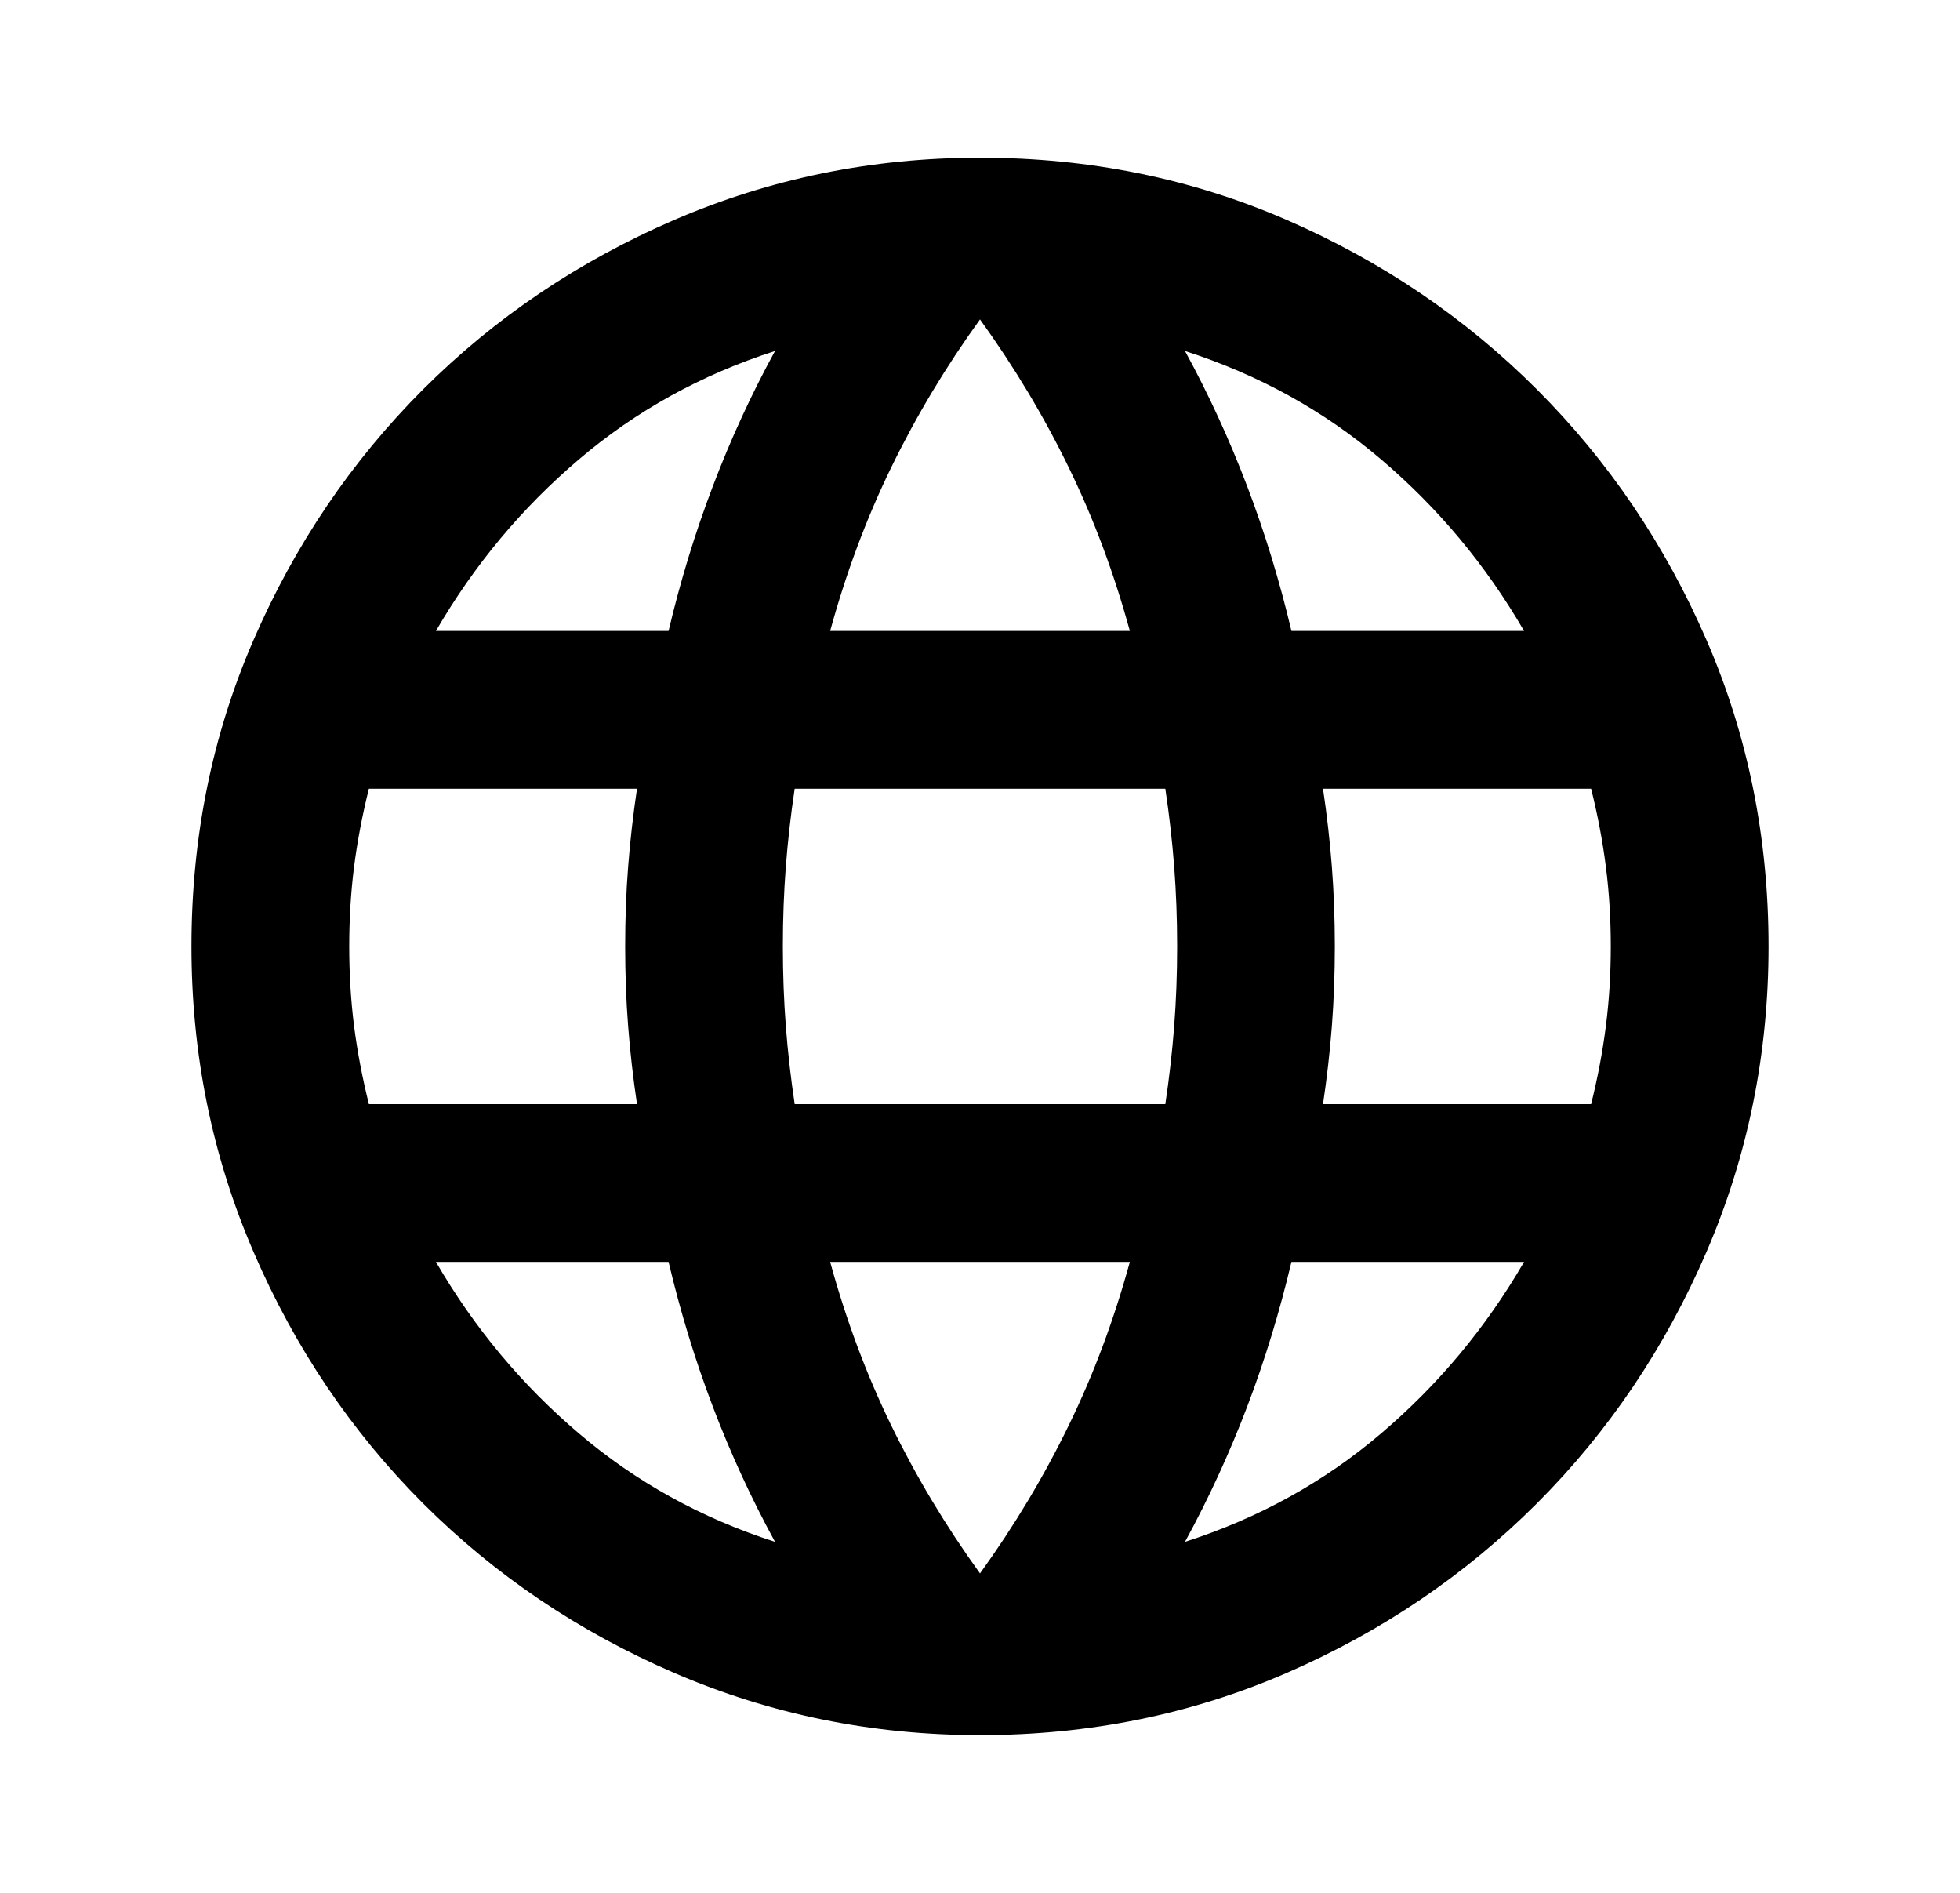 <svg width="29" height="28" viewBox="0 0 29 28" fill="none" xmlns="http://www.w3.org/2000/svg">
<mask id="mask0_1275_794" style="mask-type:alpha" maskUnits="userSpaceOnUse" x="0" y="0" width="29" height="28">
<rect x="0.5" width="28" height="28" fill="#D9D9D9"/>
</mask>
<g mask="url(#mask0_1275_794)">
<path d="M14.5 25.667C12.905 25.667 11.399 25.36 9.979 24.748C8.56 24.136 7.32 23.299 6.26 22.24C5.201 21.18 4.364 19.94 3.752 18.521C3.139 17.101 2.833 15.595 2.833 14C2.833 12.386 3.139 10.874 3.752 9.465C4.364 8.055 5.201 6.82 6.26 5.76C7.32 4.701 8.56 3.865 9.979 3.252C11.399 2.64 12.905 2.333 14.5 2.333C16.114 2.333 17.626 2.64 19.035 3.252C20.445 3.865 21.68 4.701 22.739 5.76C23.799 6.82 24.635 8.055 25.248 9.465C25.86 10.874 26.167 12.386 26.167 14C26.167 15.595 25.86 17.101 25.248 18.521C24.635 19.94 23.799 21.18 22.739 22.24C21.68 23.299 20.445 24.136 19.035 24.748C17.626 25.36 16.114 25.667 14.5 25.667ZM14.5 23.275C15.005 22.575 15.443 21.846 15.812 21.087C16.182 20.329 16.483 19.522 16.717 18.667H12.283C12.517 19.522 12.818 20.329 13.187 21.087C13.557 21.846 13.994 22.575 14.5 23.275ZM11.467 22.808C11.117 22.167 10.81 21.501 10.548 20.811C10.285 20.12 10.067 19.406 9.892 18.667H6.45C7.014 19.639 7.719 20.485 8.565 21.204C9.41 21.924 10.378 22.458 11.467 22.808ZM17.533 22.808C18.622 22.458 19.59 21.924 20.435 21.204C21.281 20.485 21.986 19.639 22.55 18.667H19.108C18.933 19.406 18.715 20.12 18.452 20.811C18.189 21.501 17.883 22.167 17.533 22.808ZM5.458 16.333H9.425C9.367 15.944 9.323 15.56 9.294 15.181C9.264 14.802 9.25 14.408 9.25 14C9.25 13.592 9.264 13.198 9.294 12.819C9.323 12.44 9.367 12.056 9.425 11.667H5.458C5.361 12.056 5.288 12.44 5.239 12.819C5.191 13.198 5.167 13.592 5.167 14C5.167 14.408 5.191 14.802 5.239 15.181C5.288 15.56 5.361 15.944 5.458 16.333ZM11.758 16.333H17.242C17.3 15.944 17.344 15.56 17.373 15.181C17.402 14.802 17.417 14.408 17.417 14C17.417 13.592 17.402 13.198 17.373 12.819C17.344 12.44 17.3 12.056 17.242 11.667H11.758C11.7 12.056 11.656 12.44 11.627 12.819C11.598 13.198 11.583 13.592 11.583 14C11.583 14.408 11.598 14.802 11.627 15.181C11.656 15.56 11.7 15.944 11.758 16.333ZM19.575 16.333H23.542C23.639 15.944 23.712 15.56 23.76 15.181C23.809 14.802 23.833 14.408 23.833 14C23.833 13.592 23.809 13.198 23.76 12.819C23.712 12.44 23.639 12.056 23.542 11.667H19.575C19.633 12.056 19.677 12.44 19.706 12.819C19.735 13.198 19.75 13.592 19.75 14C19.75 14.408 19.735 14.802 19.706 15.181C19.677 15.56 19.633 15.944 19.575 16.333ZM19.108 9.333H22.55C21.986 8.361 21.281 7.515 20.435 6.796C19.59 6.076 18.622 5.542 17.533 5.192C17.883 5.833 18.189 6.499 18.452 7.19C18.715 7.88 18.933 8.594 19.108 9.333ZM12.283 9.333H16.717C16.483 8.478 16.182 7.671 15.812 6.913C15.443 6.154 15.005 5.425 14.5 4.725C13.994 5.425 13.557 6.154 13.187 6.913C12.818 7.671 12.517 8.478 12.283 9.333ZM6.45 9.333H9.892C10.067 8.594 10.285 7.88 10.548 7.19C10.81 6.499 11.117 5.833 11.467 5.192C10.378 5.542 9.41 6.076 8.565 6.796C7.719 7.515 7.014 8.361 6.45 9.333Z" fill="black"/>
</g>
</svg>
